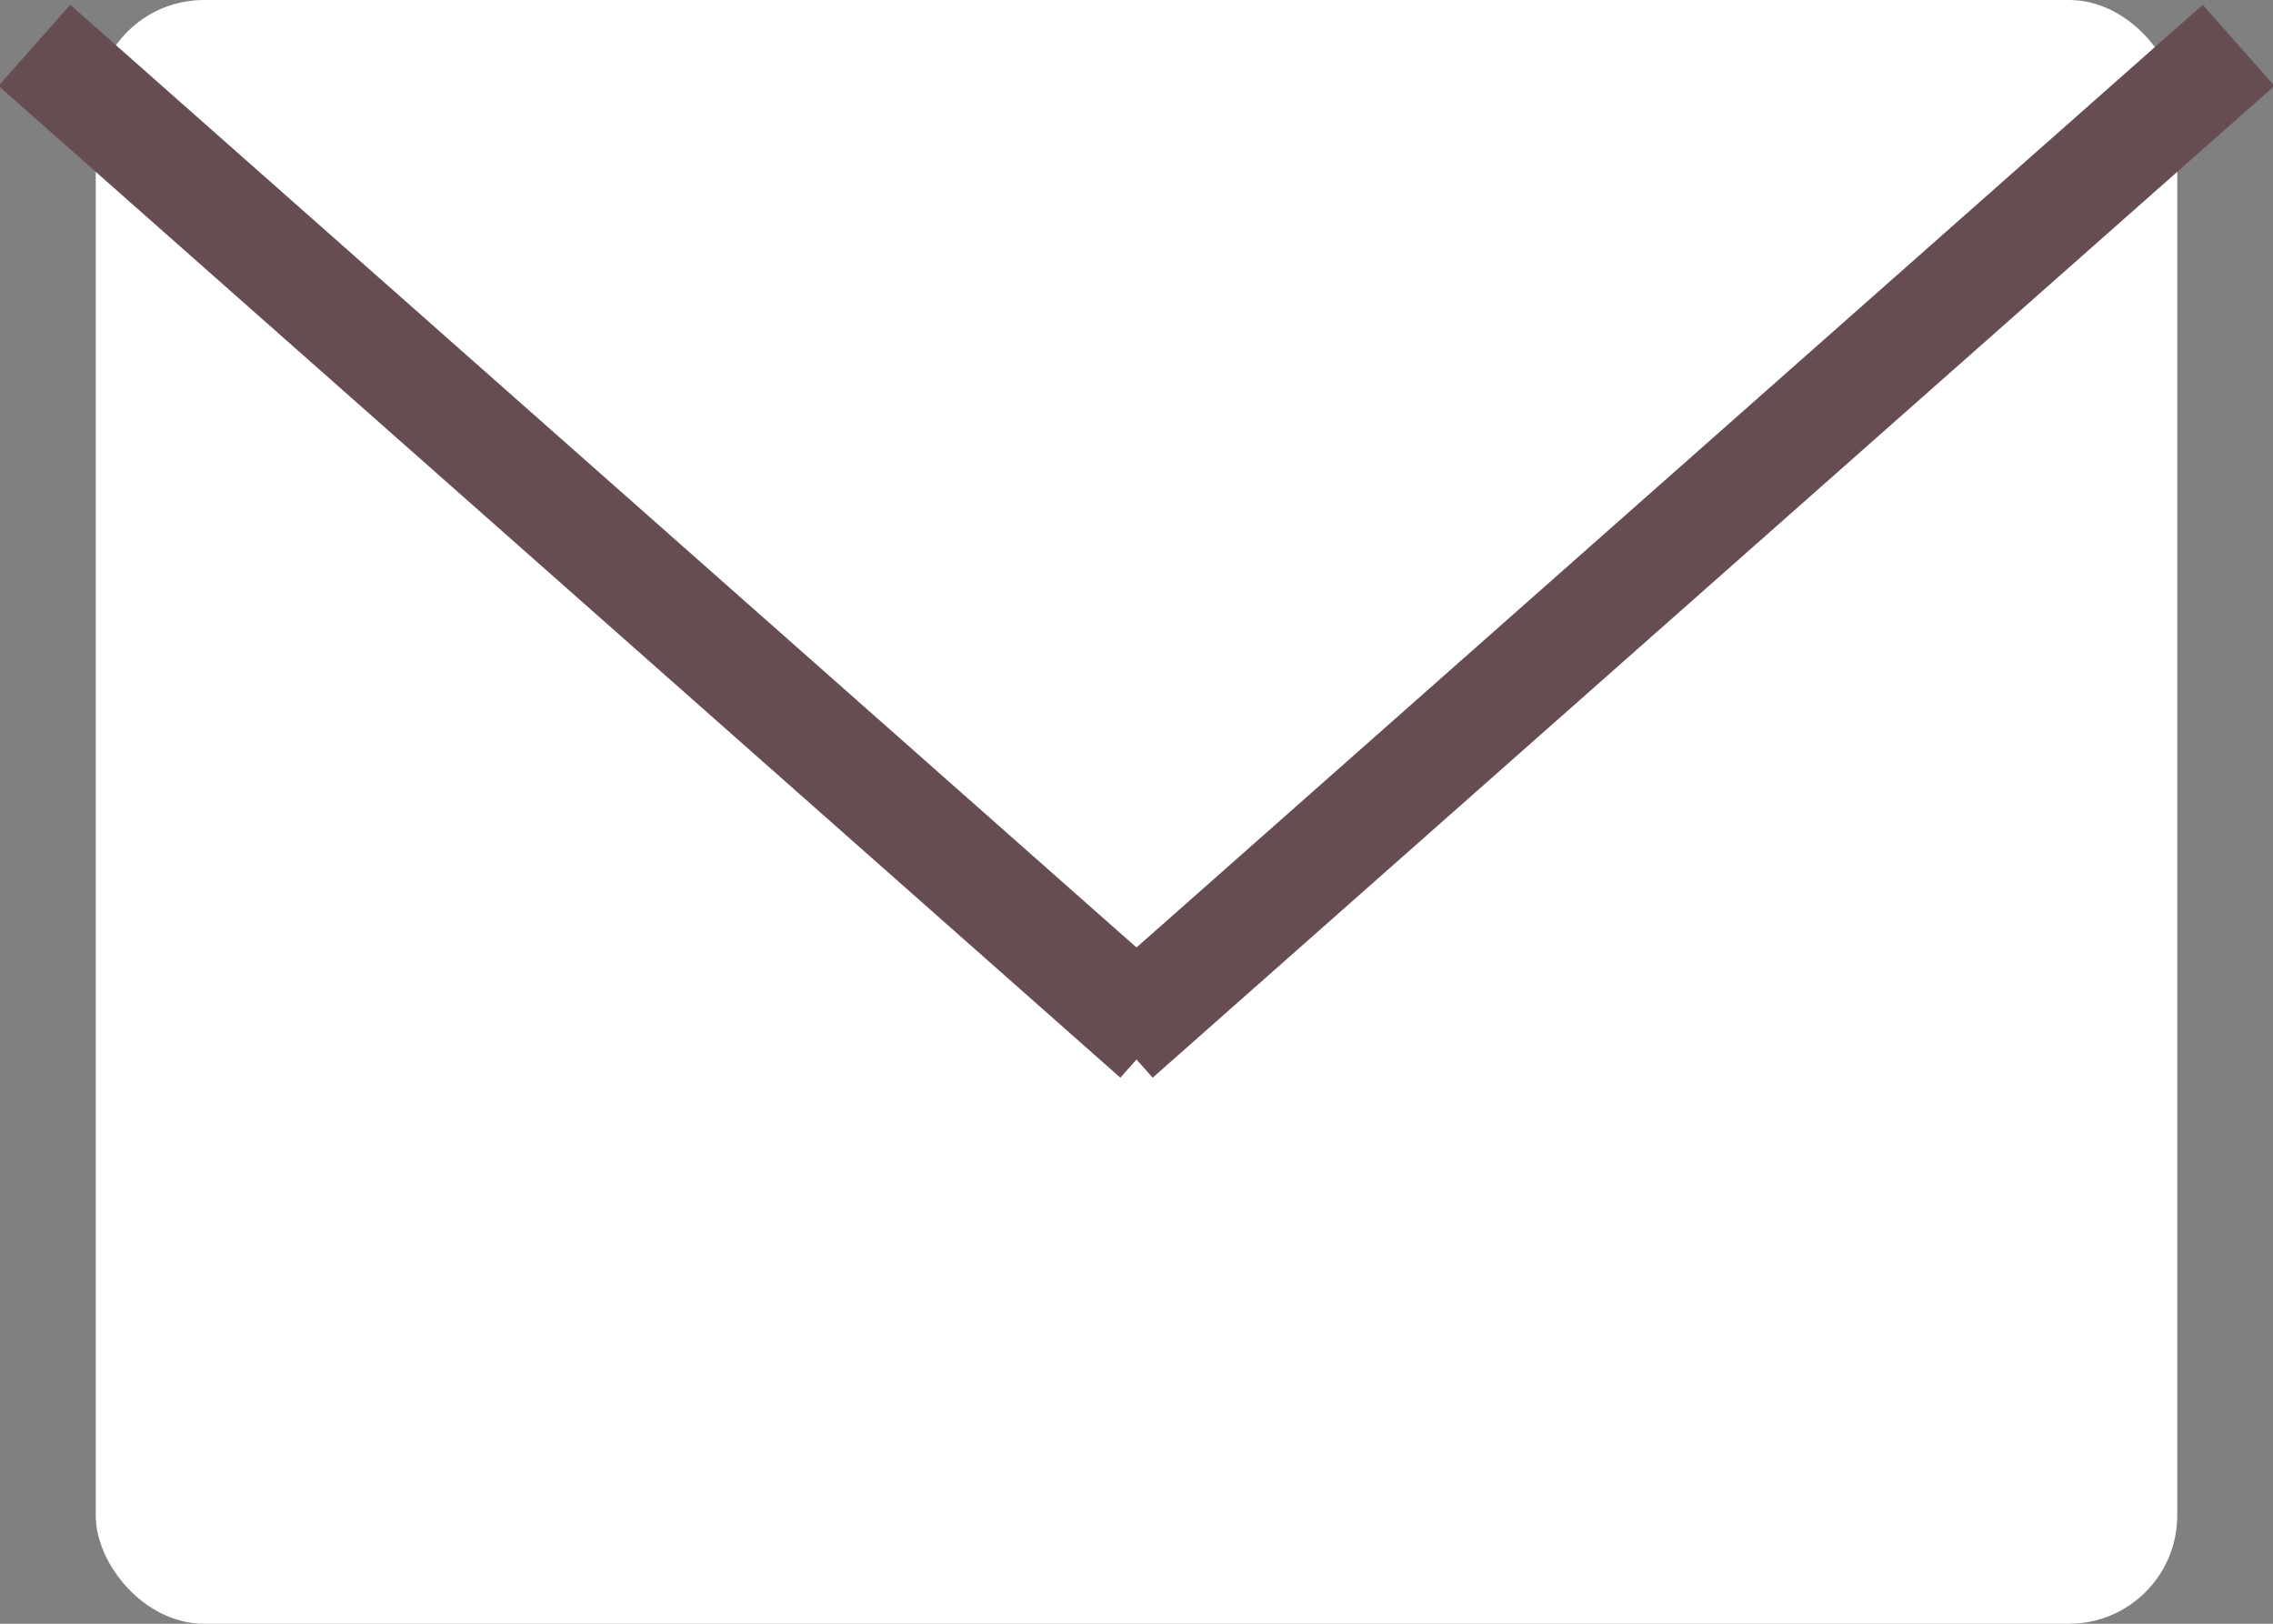 <?xml version="1.0" encoding="UTF-8" standalone="no"?>
<svg width="42px" height="30px" viewBox="0 0 42 30" version="1.1" xmlns="http://www.w3.org/2000/svg" xmlns:xlink="http://www.w3.org/1999/xlink">
    <rect x="0" y="0" width="42" height="30" fill="#808080" stroke="none"/>
    <!-- Generator: Sketch 3.7 (28169) - http://www.bohemiancoding.com/sketch -->
    <title>email-white</title>
    <desc>Created with Sketch.</desc>
    <defs></defs>
    <g id="Page-1" stroke="none" stroke-width="1" fill="none" fill-rule="evenodd">
        <g id="Desktop-HD-Copy" transform="translate(-1069, -2066)">
            <g id="Group-2" transform="translate(909, 2057)">
                <g id="email-white" transform="translate(161, 9)">
                    <rect id="Rectangle-3" fill="#FFFFFF" x="0.769" y="0" width="38.462" height="30" rx="2"></rect>
                    <path d="M0.385,1.5 L19.615,18.5" id="Line" stroke="#664D52" stroke-width="2" stroke-linecap="square"></path>
                    <path d="M20.385,1.5 L39.615,18.5" id="Line-Copy-2" stroke="#664D52" stroke-width="2" stroke-linecap="square" transform="translate(30, 10) scale(-1, 1) translate(-30, -10) "></path>
                </g>
            </g>
        </g>
    </g>
</svg>